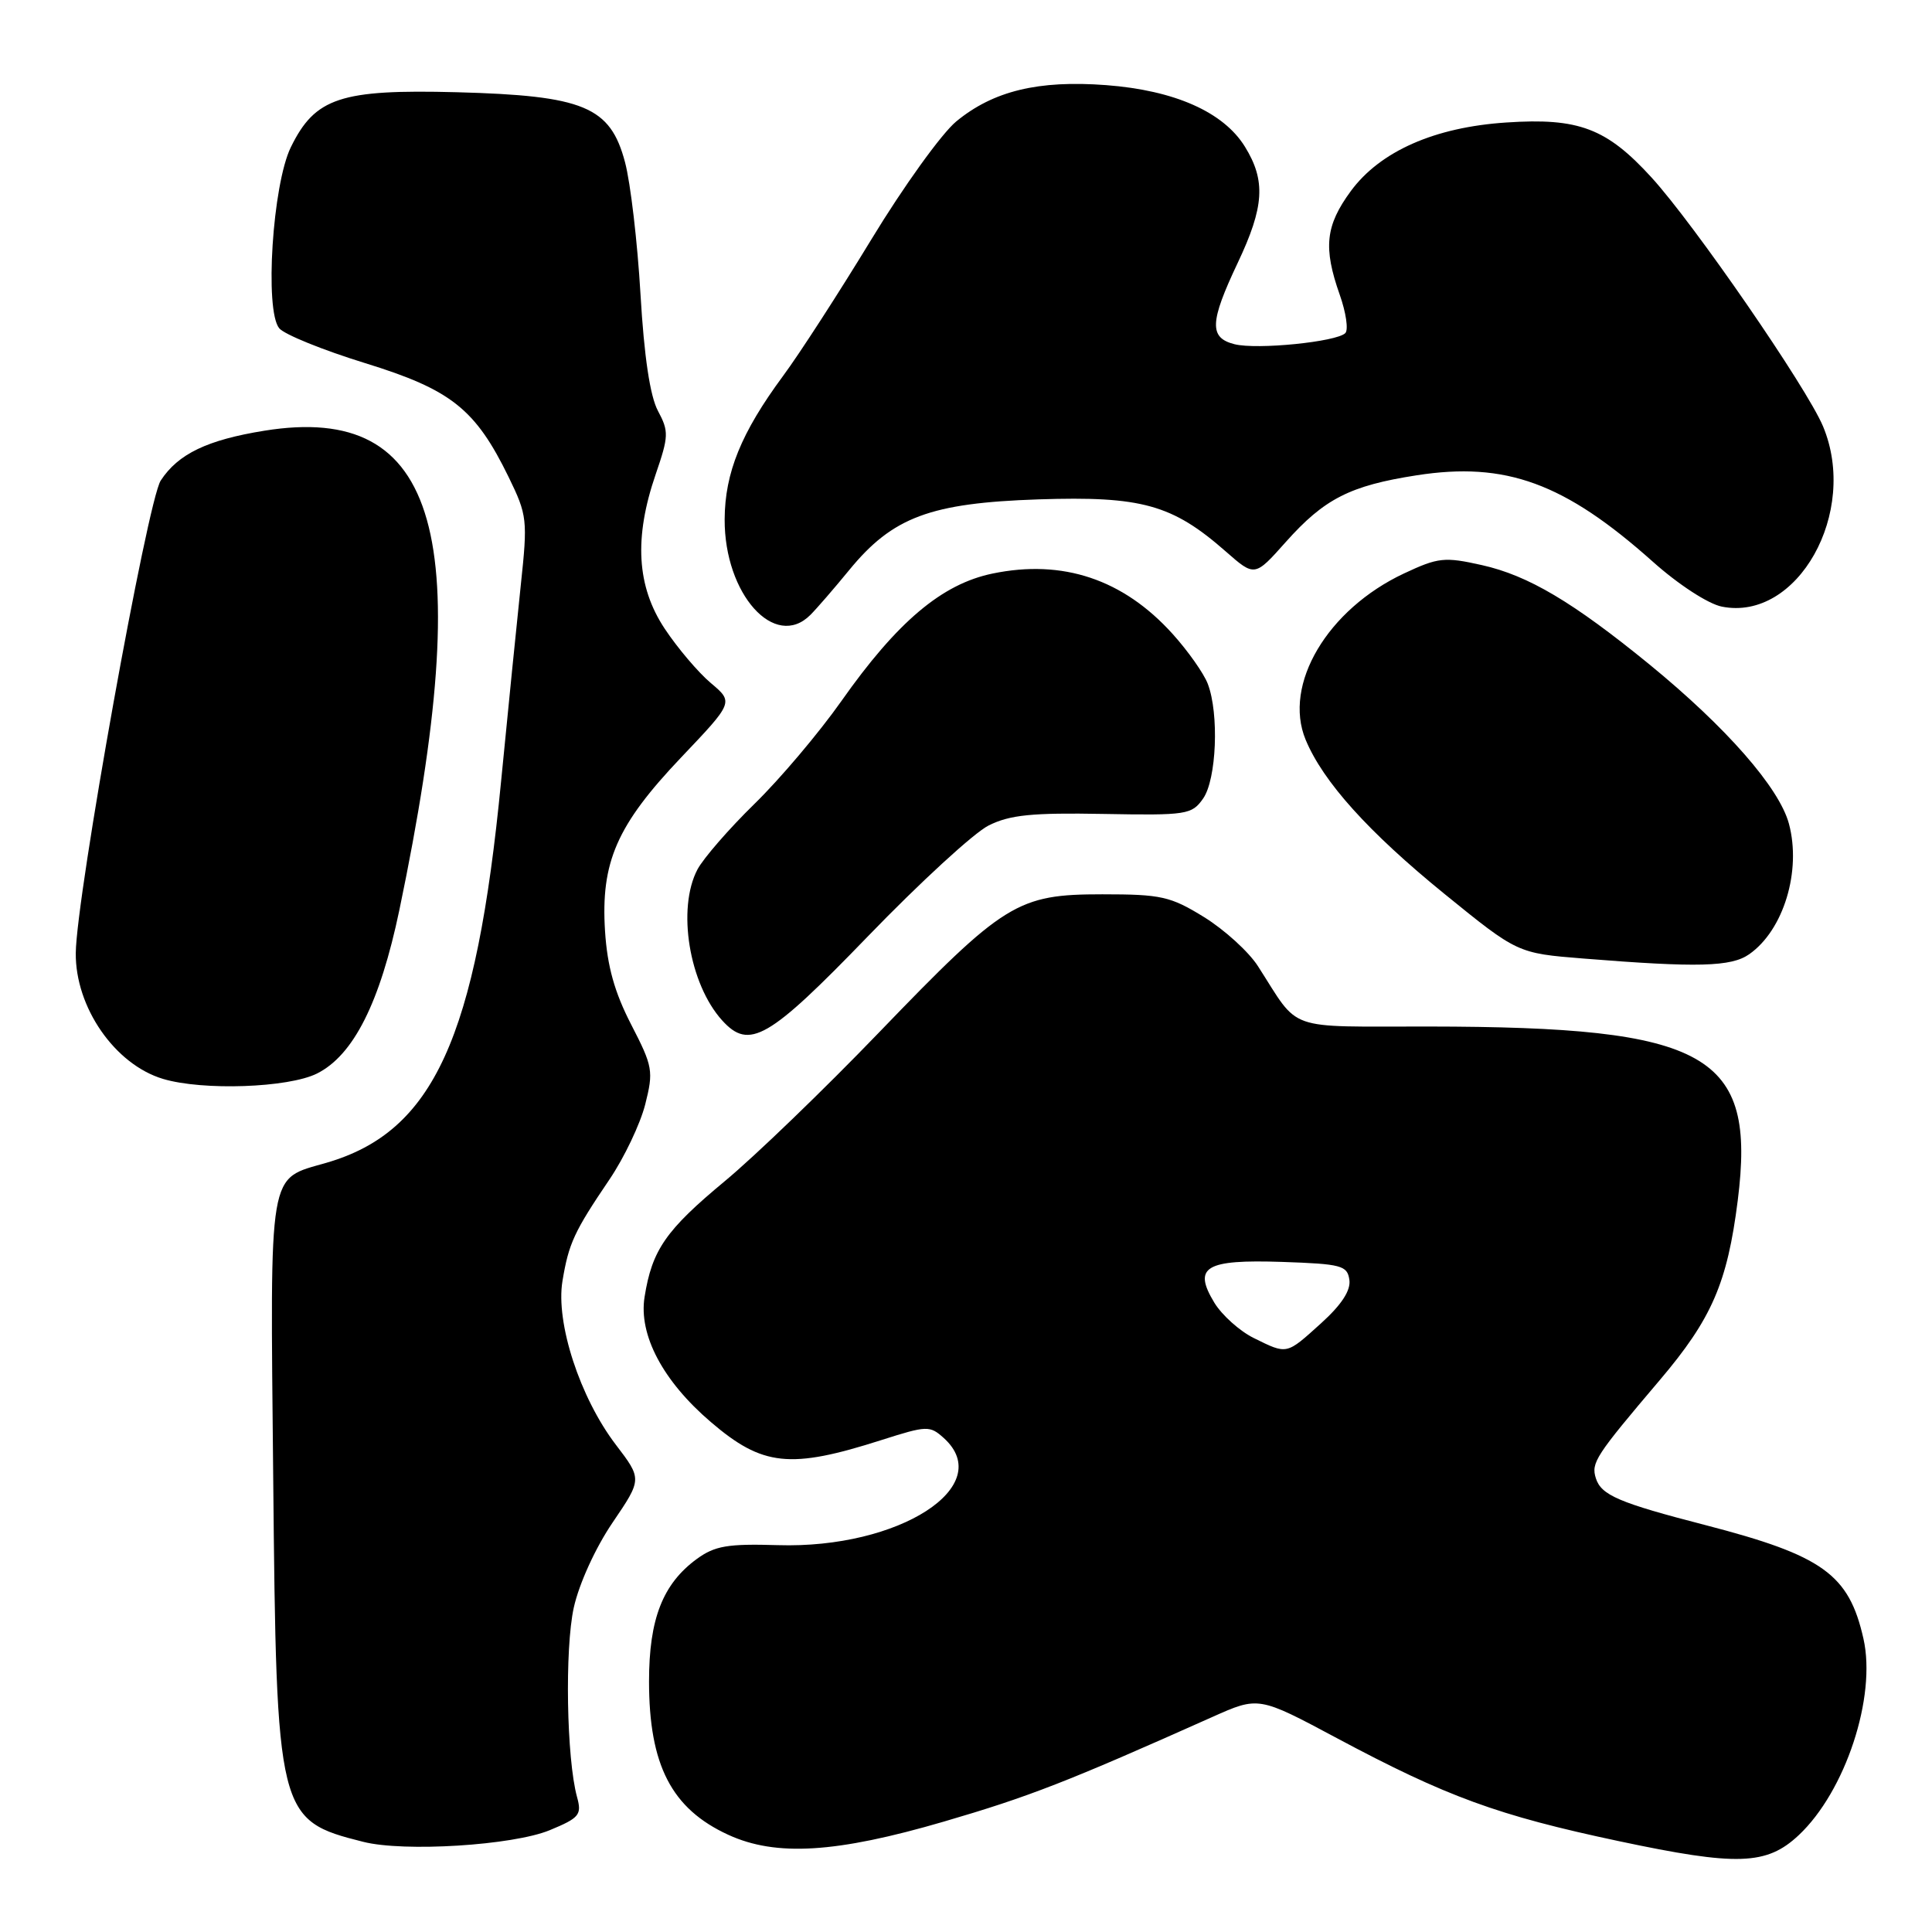 <?xml version="1.0" encoding="UTF-8" standalone="no"?>
<!DOCTYPE svg PUBLIC "-//W3C//DTD SVG 1.1//EN" "http://www.w3.org/Graphics/SVG/1.1/DTD/svg11.dtd" >
<svg xmlns="http://www.w3.org/2000/svg" xmlns:xlink="http://www.w3.org/1999/xlink" version="1.1" viewBox="0 0 256 256">
 <g >
 <path fill="currentColor"
d=" M 238.34 243.17 C 244.53 237.36 248.65 224.85 246.92 217.15 C 245.00 208.60 241.54 206.12 226.00 202.09 C 214.53 199.13 212.17 198.12 211.46 195.88 C 210.81 193.82 211.40 192.92 219.92 182.88 C 226.82 174.75 228.88 170.00 230.26 159.07 C 232.71 139.62 226.40 136.06 189.30 136.02 C 170.08 136.00 172.33 136.80 166.69 128.03 C 165.47 126.12 162.25 123.20 159.56 121.53 C 155.09 118.77 153.87 118.50 146.07 118.50 C 134.81 118.50 133.08 119.57 116.45 136.83 C 109.20 144.36 100.02 153.21 96.04 156.51 C 88.22 163.00 86.40 165.62 85.41 171.85 C 84.60 176.88 87.84 183.00 94.18 188.42 C 101.05 194.30 104.68 194.69 116.81 190.81 C 122.83 188.89 123.21 188.88 125.06 190.55 C 132.08 196.90 119.16 205.24 103.07 204.74 C 96.42 204.54 94.72 204.83 92.33 206.57 C 87.82 209.87 86.00 214.52 86.00 222.78 C 86.00 233.89 88.98 239.67 96.50 243.12 C 102.83 246.03 110.80 245.54 125.07 241.37 C 136.36 238.07 141.33 236.14 160.64 227.51 C 166.77 224.77 166.77 224.77 177.14 230.31 C 191.68 238.08 198.47 240.56 214.50 243.96 C 230.18 247.29 234.09 247.16 238.34 243.17 Z  M 72.84 242.51 C 76.78 240.88 77.11 240.47 76.46 238.11 C 75.07 233.04 74.82 218.49 76.03 213.01 C 76.74 209.83 78.90 205.09 81.17 201.75 C 85.08 195.99 85.08 195.99 81.60 191.43 C 76.85 185.20 73.61 175.28 74.53 169.74 C 75.36 164.75 76.06 163.22 80.76 156.28 C 82.71 153.40 84.83 148.94 85.49 146.36 C 86.61 141.92 86.51 141.33 83.63 135.75 C 81.43 131.48 80.47 128.05 80.17 123.38 C 79.59 114.23 81.73 109.34 90.24 100.38 C 97.21 93.05 97.21 93.05 94.18 90.50 C 92.52 89.10 89.77 85.86 88.08 83.31 C 84.36 77.70 83.99 71.26 86.88 62.85 C 88.61 57.81 88.64 57.16 87.18 54.44 C 86.14 52.50 85.35 47.25 84.87 39.00 C 84.47 32.12 83.55 24.25 82.82 21.50 C 80.87 14.12 77.38 12.67 60.50 12.22 C 45.13 11.82 41.75 12.94 38.54 19.50 C 36.11 24.46 35.04 41.14 37.00 43.50 C 37.68 44.32 42.79 46.39 48.36 48.11 C 59.80 51.64 62.99 54.18 67.41 63.24 C 69.86 68.27 69.93 68.89 69.01 77.50 C 68.49 82.45 67.31 94.15 66.40 103.50 C 63.09 137.61 57.44 149.95 43.27 154.07 C 35.45 156.35 35.80 154.29 36.20 195.66 C 36.63 240.61 36.77 241.19 48.12 244.05 C 53.55 245.43 67.97 244.52 72.84 242.51 Z  M 42.00 142.25 C 46.84 139.83 50.35 132.85 52.92 120.57 C 63.25 71.07 58.25 53.33 35.04 57.07 C 27.47 58.29 23.61 60.14 21.30 63.67 C 19.53 66.36 10.11 118.75 10.04 126.28 C 9.97 133.47 15.22 141.05 21.60 142.96 C 26.87 144.54 38.21 144.14 42.00 142.25 Z  M 115.00 124.07 C 121.88 116.95 129.07 110.34 131.00 109.38 C 133.82 107.97 136.76 107.68 146.17 107.85 C 157.27 108.05 157.92 107.95 159.42 105.81 C 161.20 103.27 161.55 94.58 160.04 90.62 C 159.52 89.24 157.41 86.25 155.36 83.98 C 148.83 76.75 140.81 74.07 131.51 76.00 C 124.80 77.39 118.89 82.38 111.47 92.92 C 108.53 97.09 103.37 103.20 99.99 106.50 C 96.61 109.80 93.21 113.72 92.42 115.20 C 89.68 120.40 91.31 130.37 95.69 135.21 C 99.28 139.17 101.83 137.70 115.00 124.07 Z  M 231.78 126.44 C 236.34 123.25 238.72 115.40 237.04 109.14 C 235.75 104.37 228.75 96.38 218.57 88.05 C 208.41 79.76 202.51 76.26 196.36 74.88 C 191.40 73.77 190.57 73.86 186.05 75.98 C 175.89 80.74 169.98 90.71 173.00 98.01 C 175.31 103.58 181.32 110.25 191.39 118.44 C 201.08 126.31 201.08 126.31 209.79 127.01 C 224.98 128.23 229.40 128.11 231.78 126.44 Z  M 107.38 81.48 C 108.22 80.64 110.54 77.96 112.53 75.53 C 118.28 68.51 123.27 66.65 137.59 66.17 C 151.27 65.72 155.34 66.85 162.43 73.08 C 166.26 76.44 166.26 76.44 170.38 71.81 C 175.48 66.09 178.89 64.35 187.71 62.98 C 199.52 61.14 207.31 63.99 219.01 74.43 C 222.39 77.45 226.34 80.02 228.15 80.38 C 238.18 82.39 246.32 67.88 241.56 56.49 C 239.42 51.37 224.48 29.69 218.83 23.51 C 212.88 16.99 209.18 15.59 199.61 16.23 C 190.10 16.85 182.88 20.04 178.99 25.32 C 175.63 29.90 175.32 32.81 177.52 39.05 C 178.36 41.42 178.69 43.71 178.26 44.14 C 177.10 45.30 166.56 46.36 163.58 45.61 C 160.20 44.76 160.28 42.70 164.00 34.84 C 167.53 27.39 167.74 23.94 164.96 19.44 C 162.12 14.84 155.64 11.97 146.57 11.28 C 137.58 10.60 131.61 12.05 126.71 16.09 C 124.78 17.68 119.71 24.72 115.45 31.74 C 111.18 38.76 105.93 46.89 103.77 49.80 C 98.21 57.33 96.05 62.64 96.02 68.82 C 95.98 78.73 102.67 86.19 107.38 81.48 Z  M 166.12 177.29 C 164.26 176.37 161.92 174.27 160.91 172.62 C 158.03 167.87 159.68 166.87 169.90 167.21 C 177.75 167.48 178.53 167.68 178.80 169.59 C 179.00 170.99 177.76 172.89 175.05 175.34 C 170.40 179.54 170.60 179.50 166.12 177.29 Z "/>
</g>
</svg>